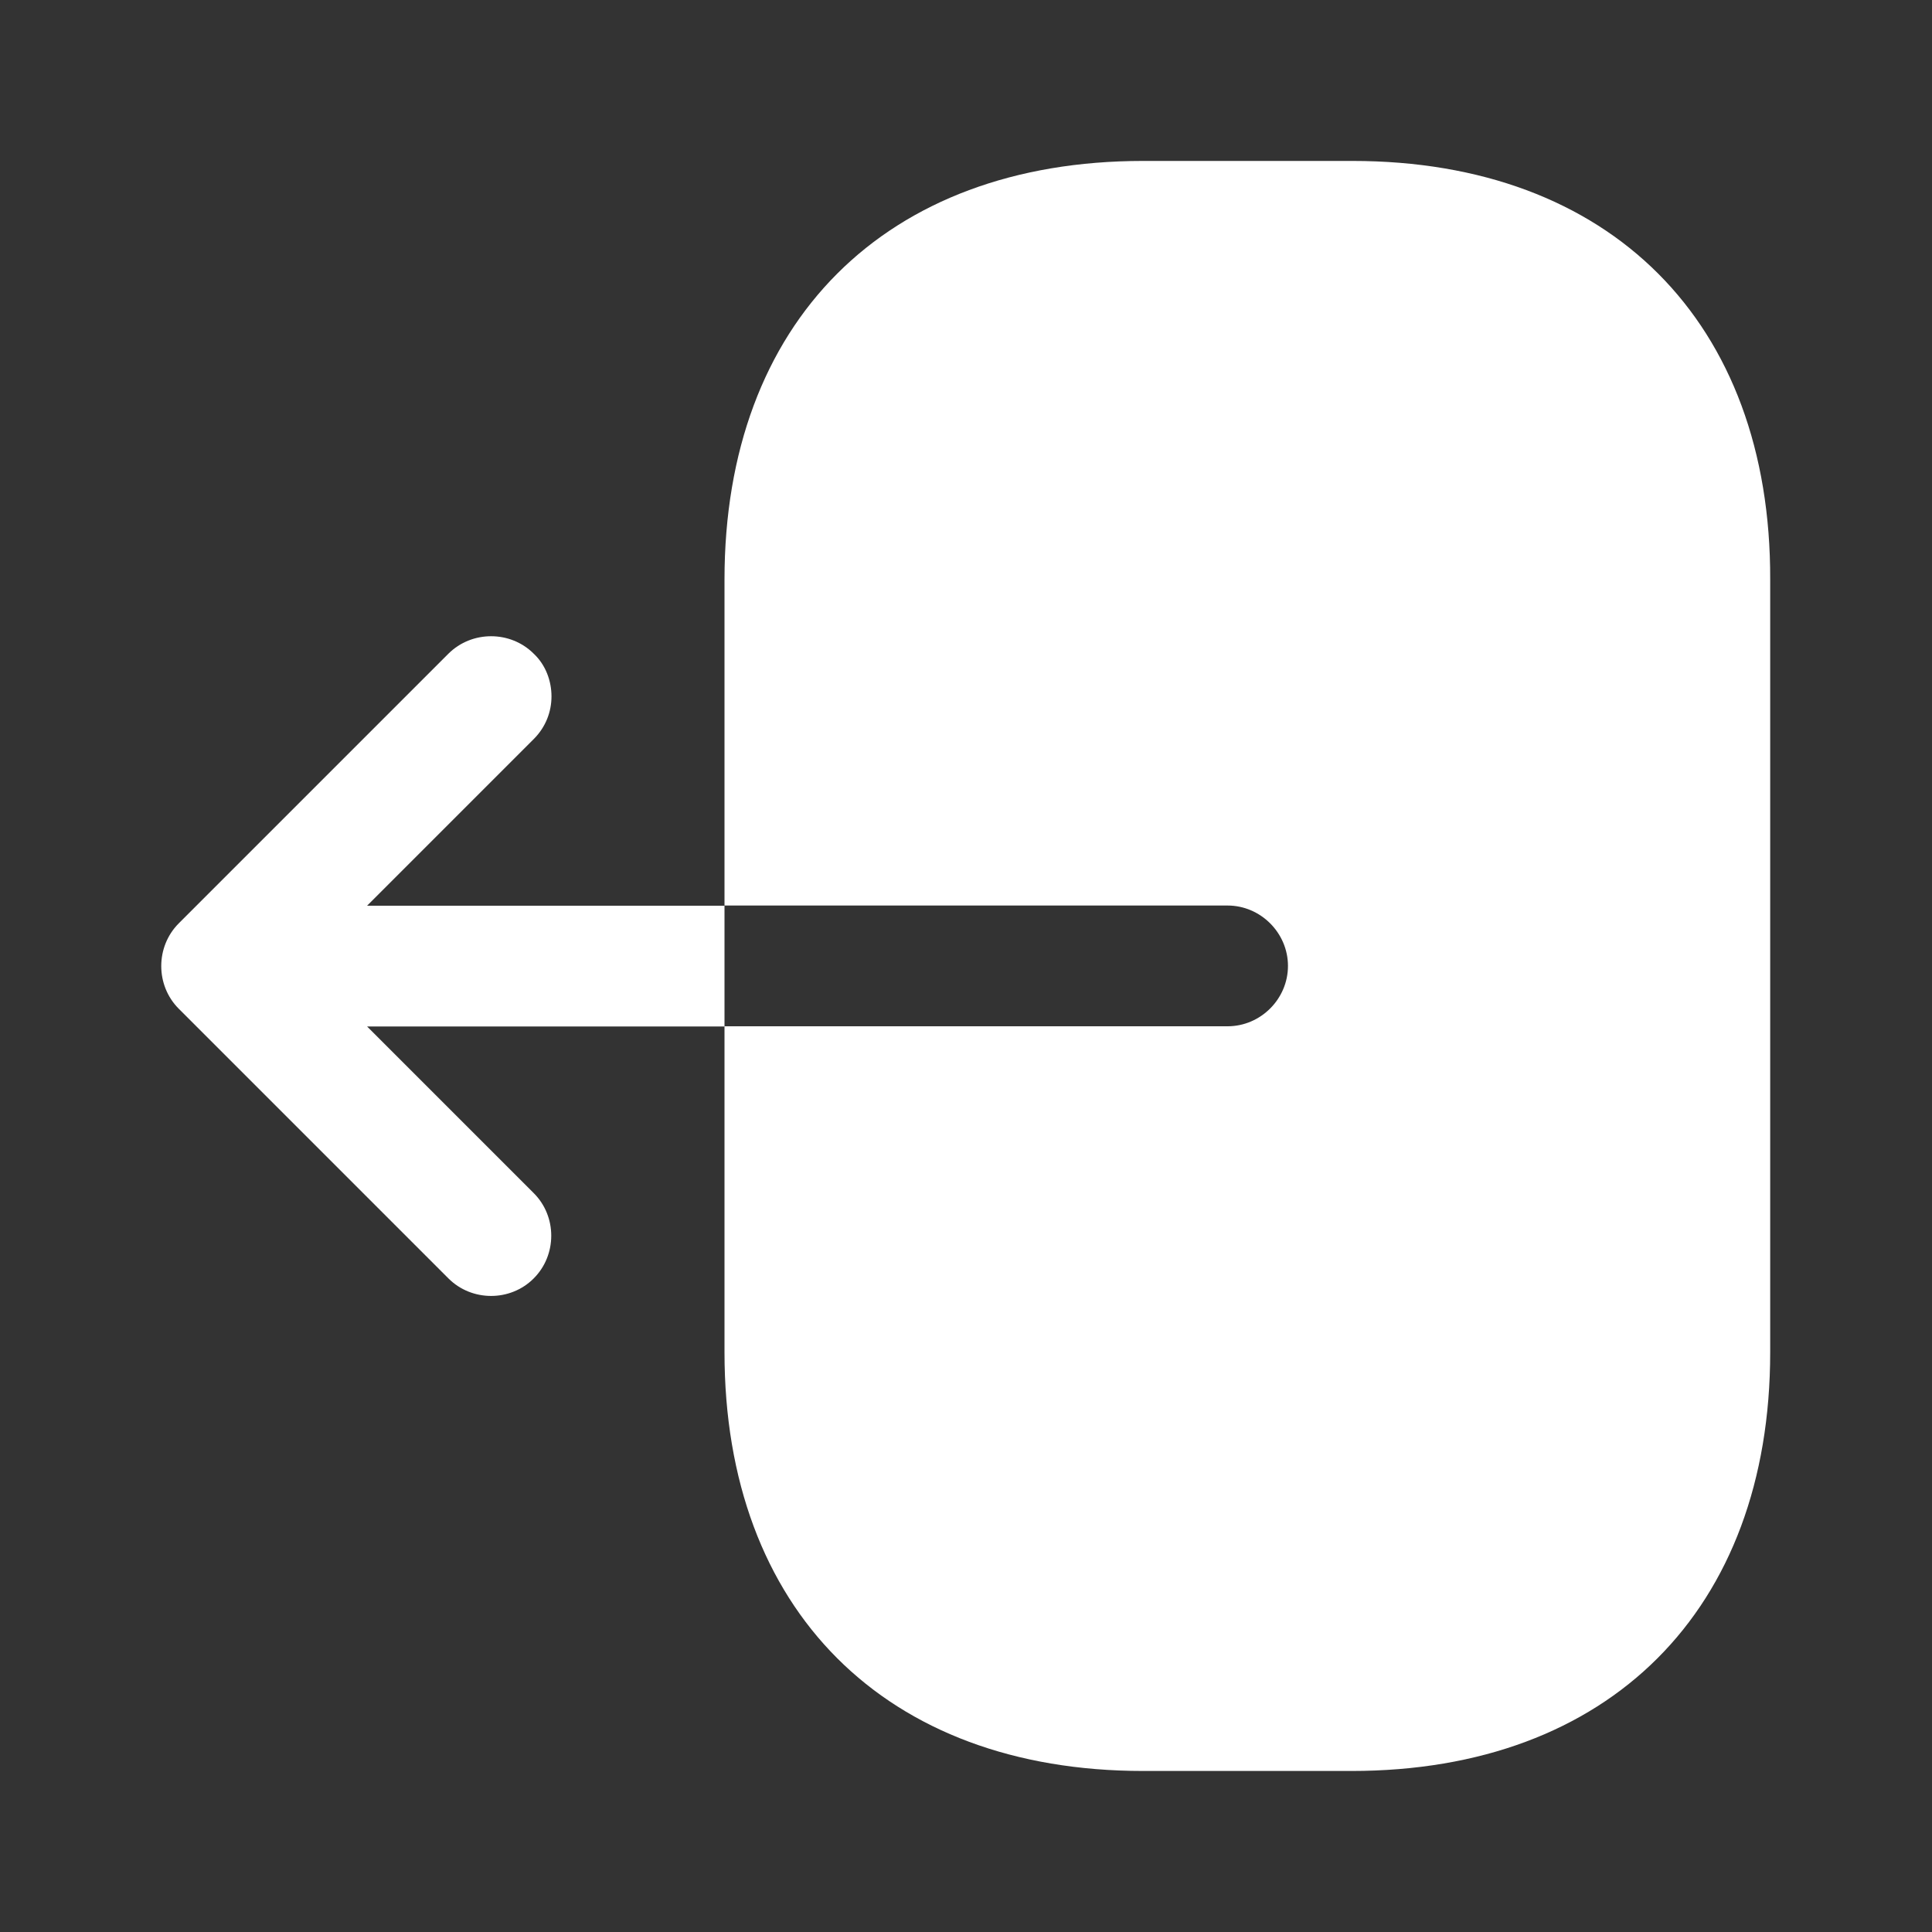 <svg width="20" height="20" viewBox="0 0 20 20" fill="none" xmlns="http://www.w3.org/2000/svg">
<rect x="0" y="0" width="20" height="20" fill="#333333" stroke="none"/>
<path d="M14 1.666H11.833C9.167 1.666 7.5 3.333 7.5 5.999V9.374H12.708C13.05 9.374 13.333 9.658 13.333 9.999C13.333 10.341 13.05 10.624 12.708 10.624H7.5V13.999C7.5 16.666 9.167 18.333 11.833 18.333H13.992C16.658 18.333 18.325 16.666 18.325 13.999V5.999C18.333 3.333 16.667 1.666 14 1.666Z" fill="white"/>
<path d="M3.8 9.376L5.525 7.651C5.65 7.526 5.709 7.367 5.709 7.209C5.709 7.051 5.65 6.884 5.525 6.767C5.284 6.526 4.884 6.526 4.642 6.767L1.85 9.559C1.609 9.801 1.609 10.2 1.85 10.442L4.642 13.234C4.884 13.476 5.284 13.476 5.525 13.234C5.767 12.992 5.767 12.592 5.525 12.351L3.8 10.626H7.5V9.376H3.8Z" fill="white"/>
</svg>
